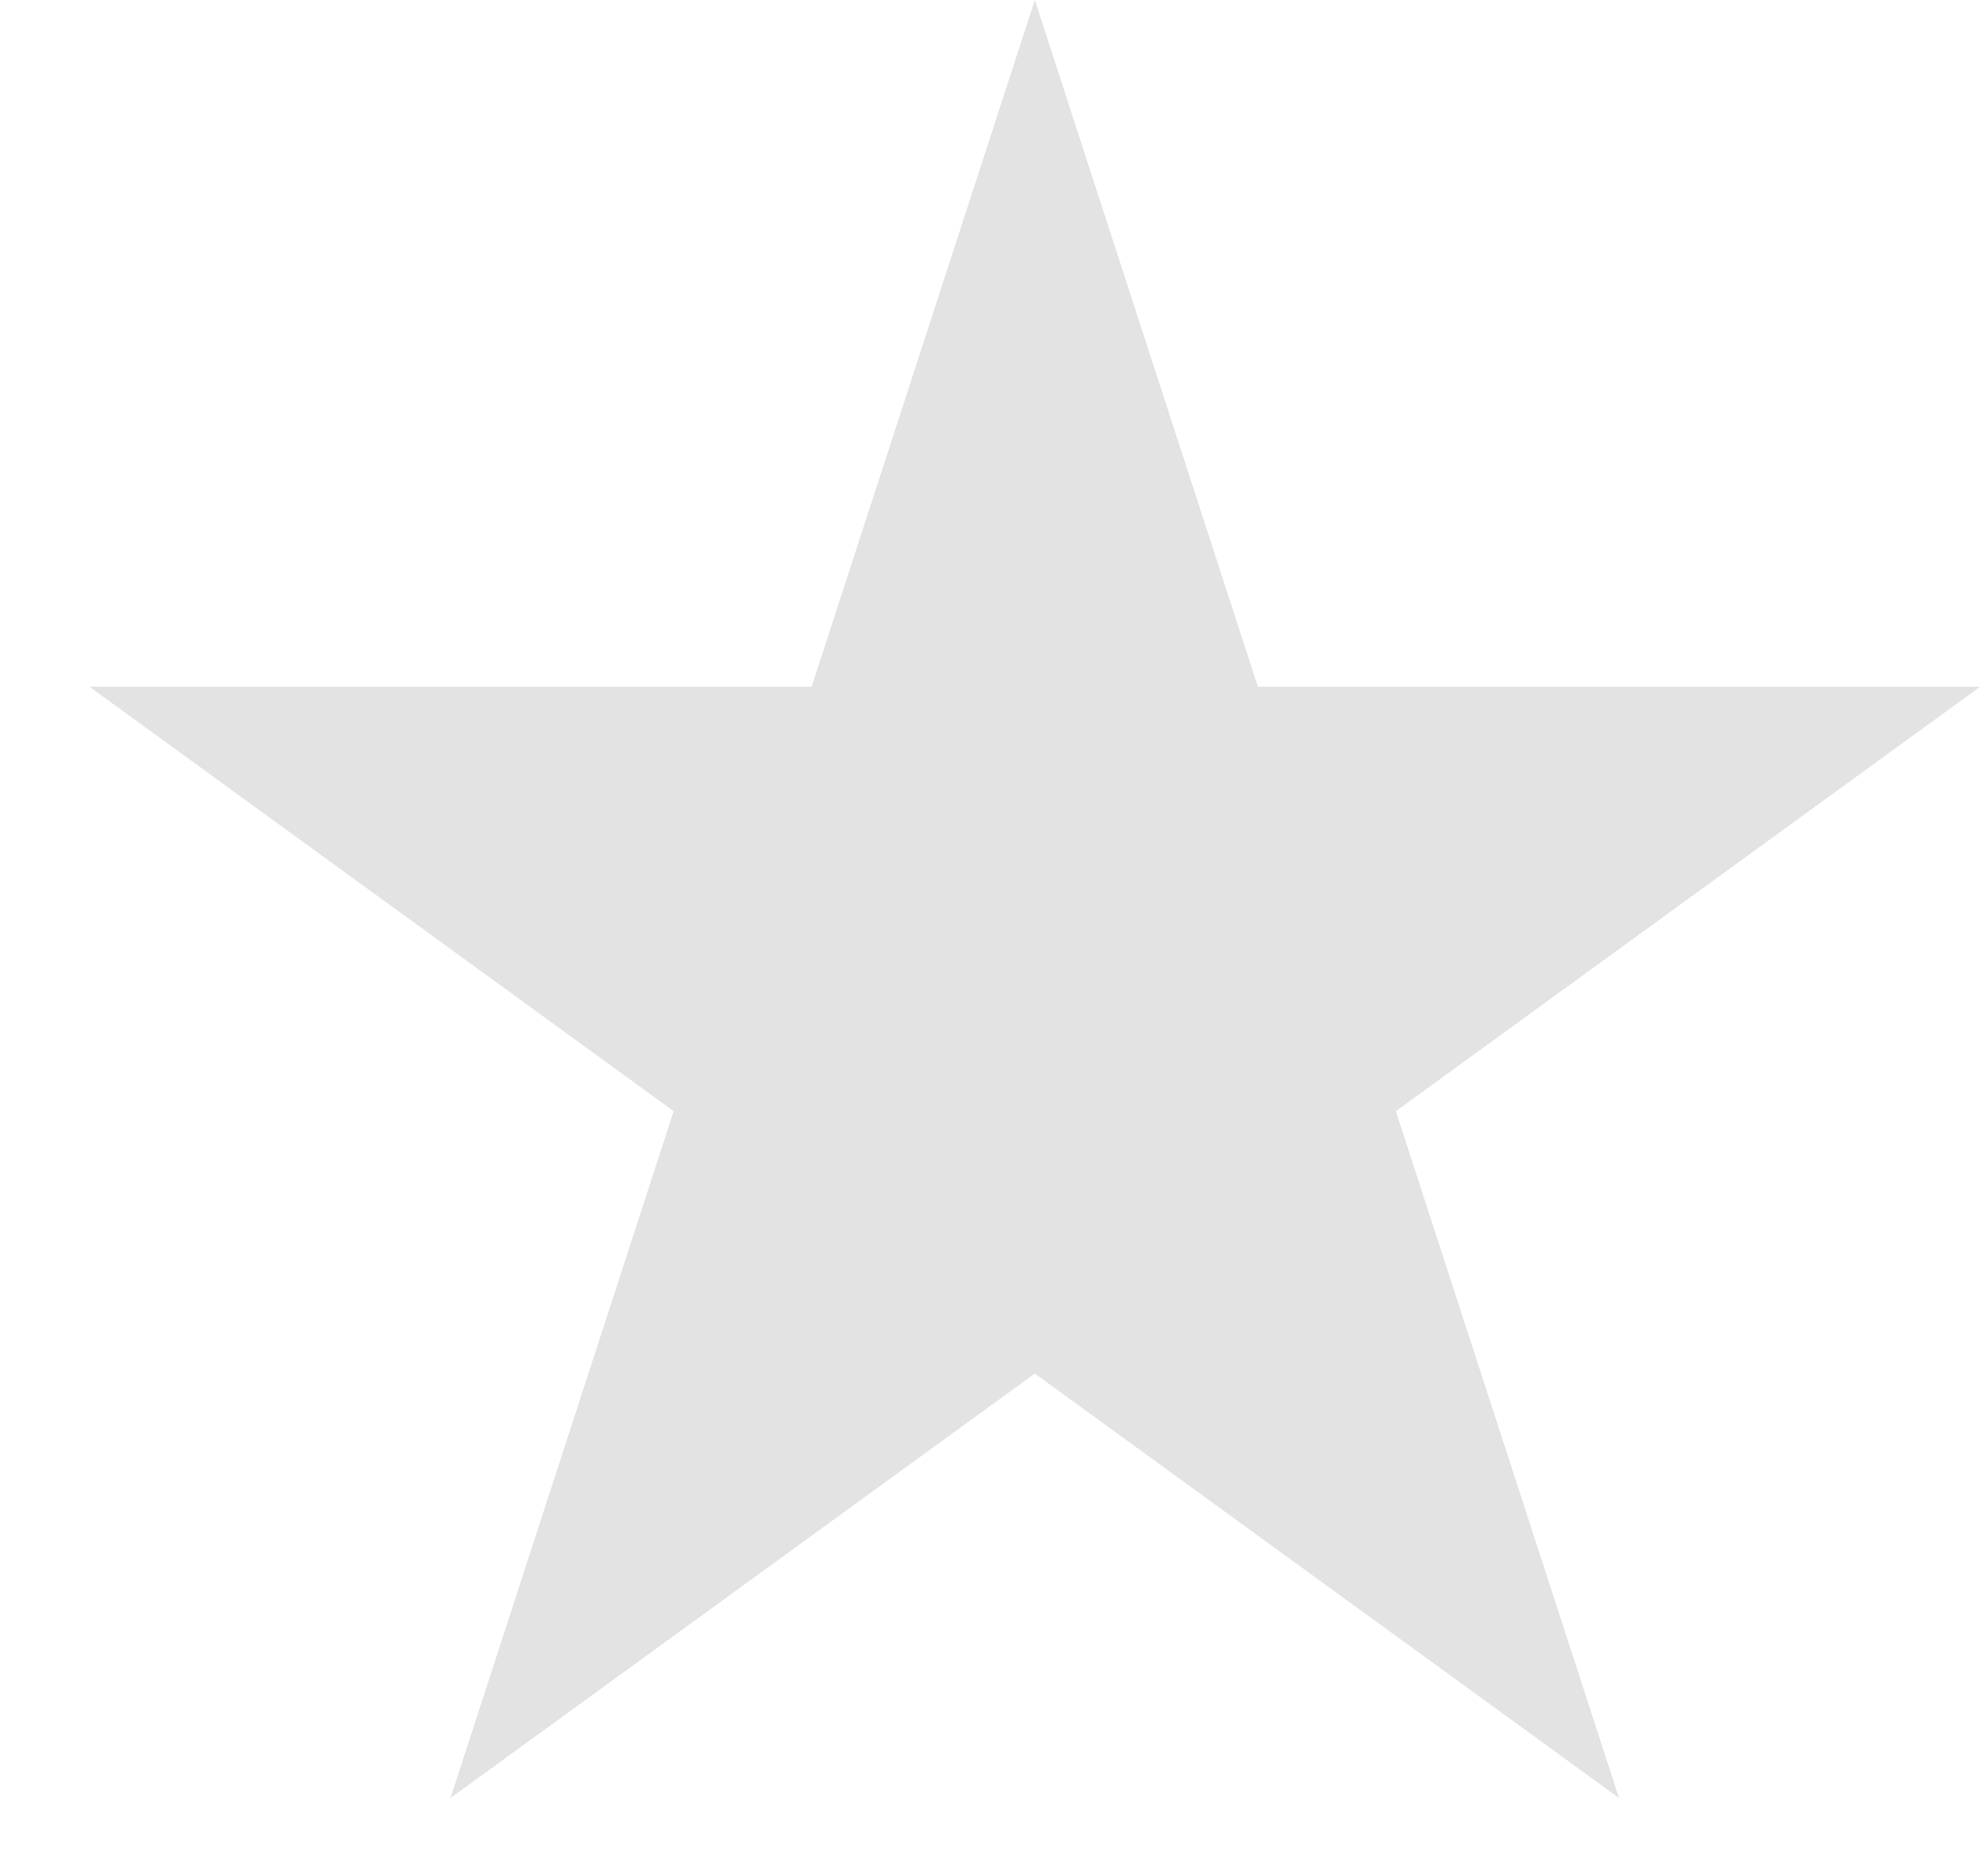<svg width="15" height="14" viewBox="0 0 15 14" fill="none" xmlns="http://www.w3.org/2000/svg">
<g style="mix-blend-mode:multiply">
<path d="M7.808 0L9.491 5.182H14.941L10.532 8.385L12.216 13.568L7.808 10.365L3.399 13.568L5.083 8.385L0.675 5.182H6.124L7.808 0Z" fill="#454545" fill-opacity="0.15"/>
</g>
</svg>
